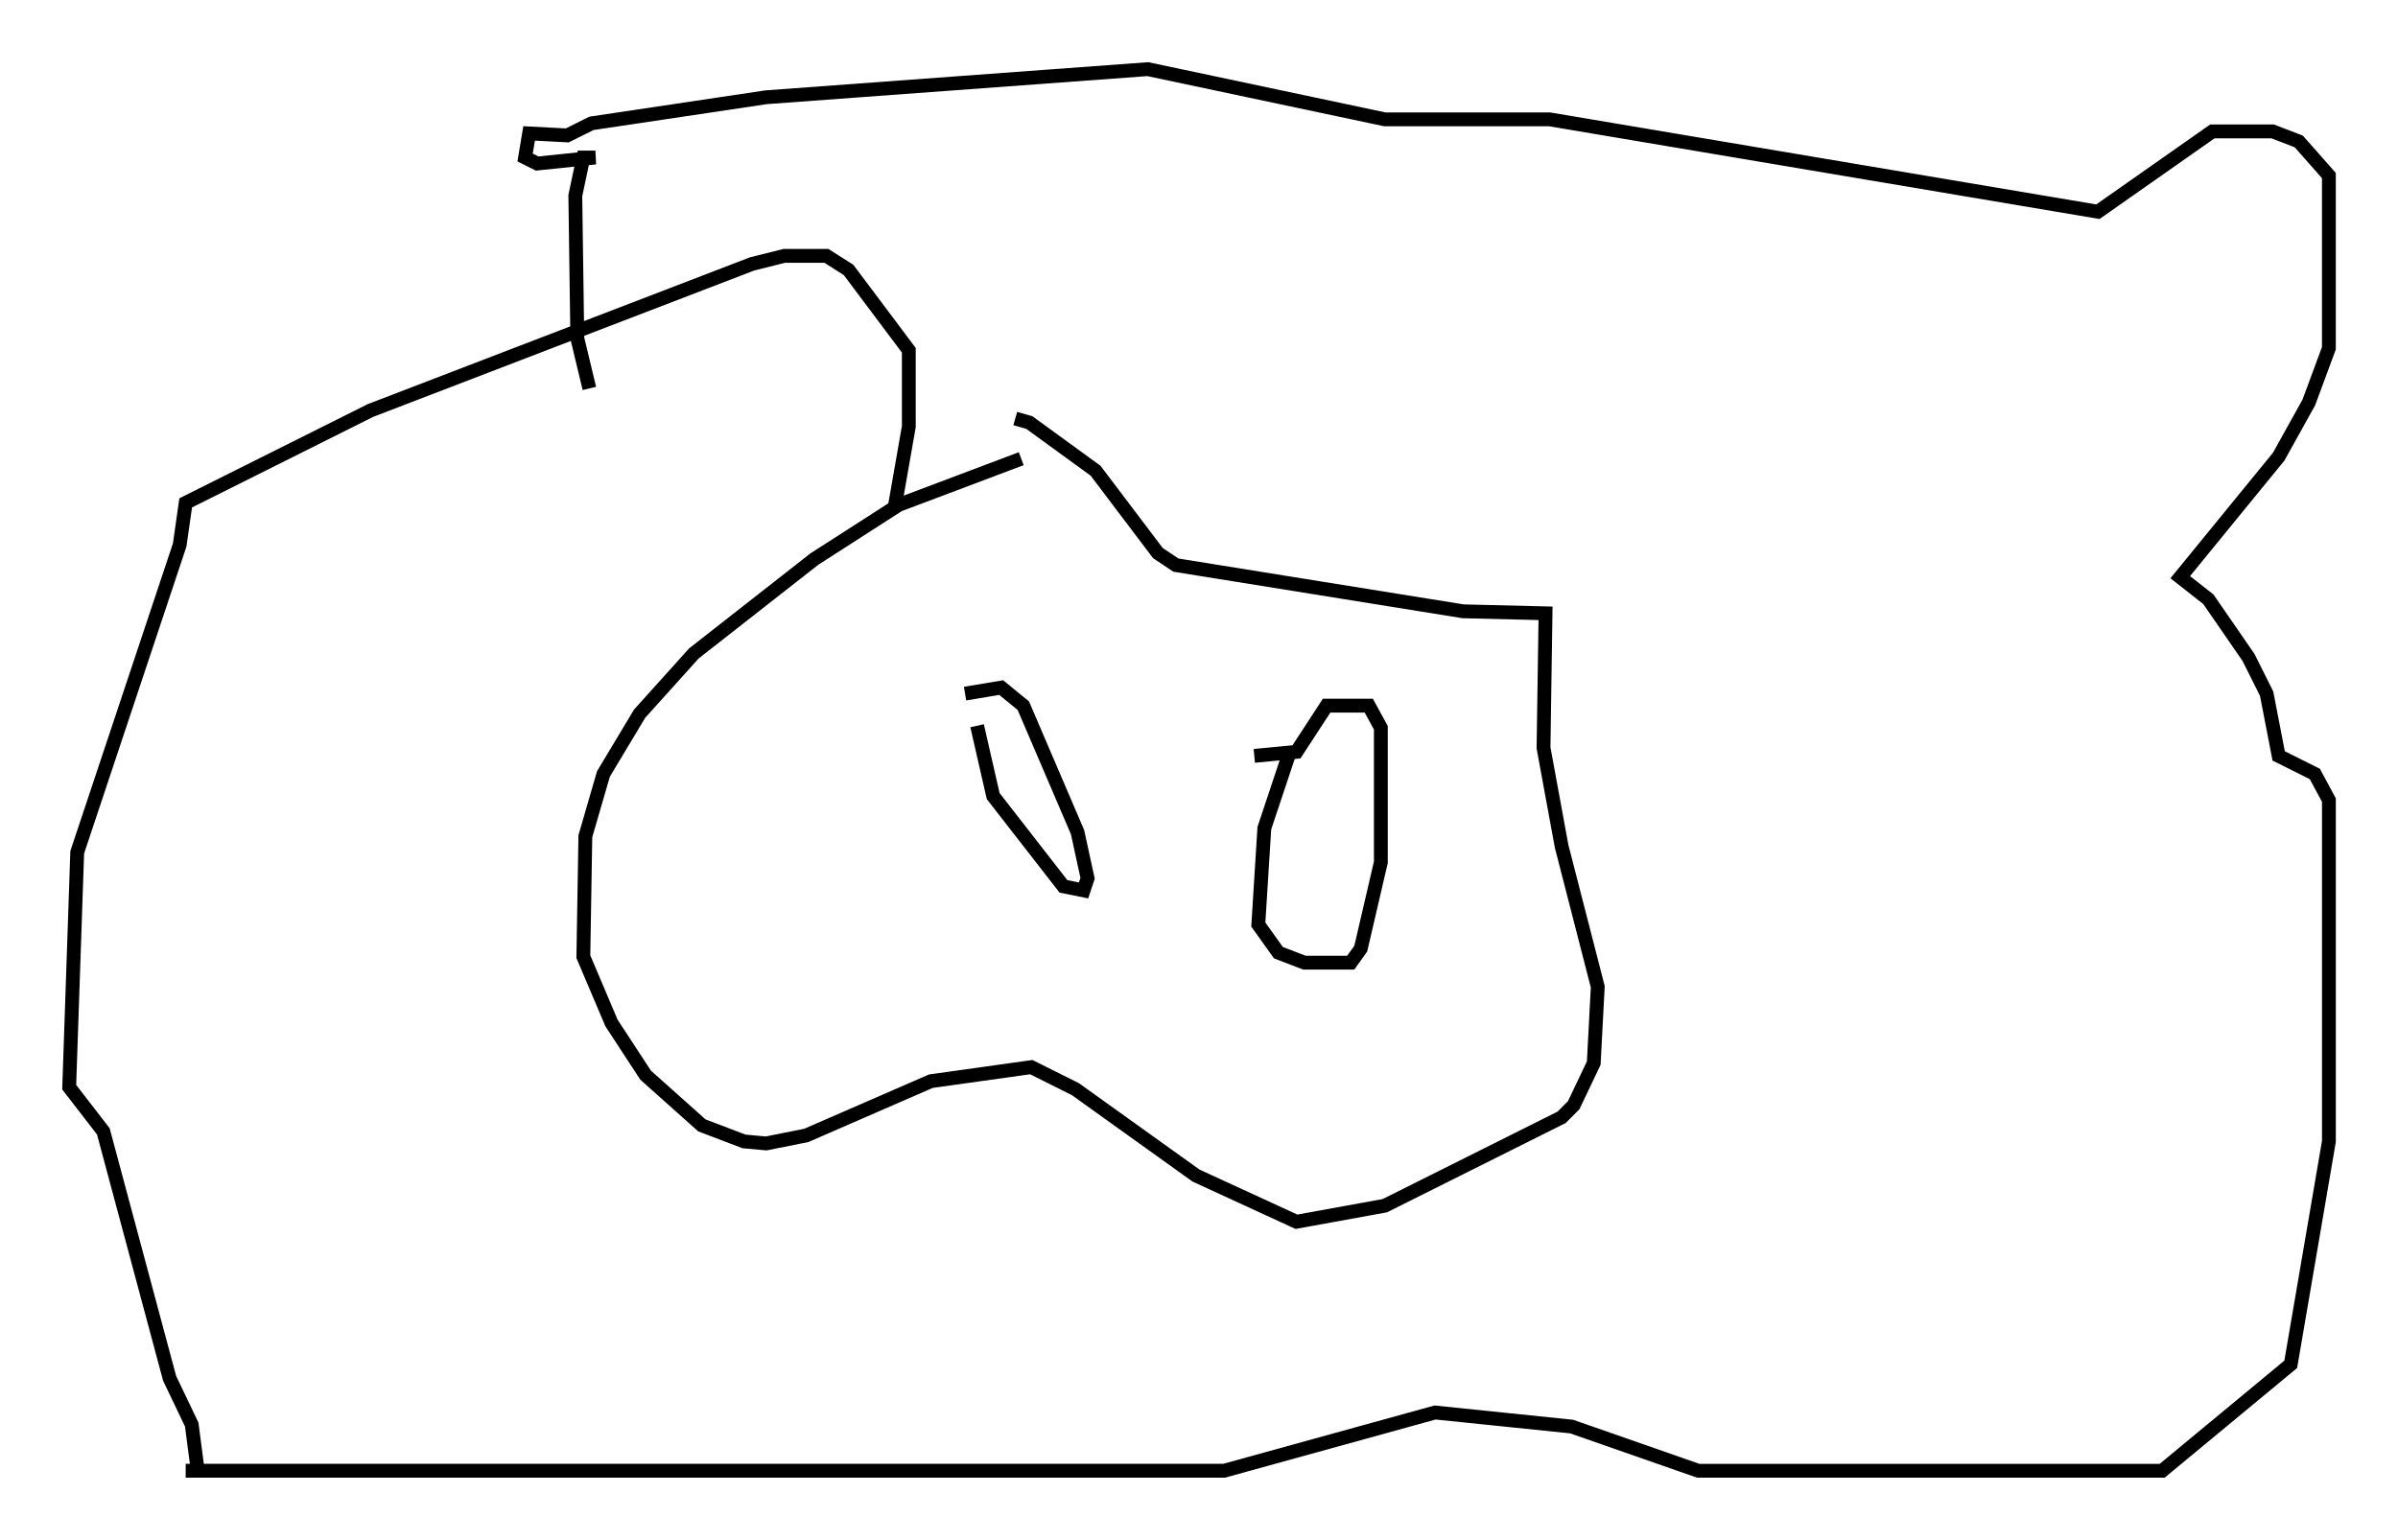 <?xml version="1.0" encoding="utf-8" ?>
<svg baseProfile="full" height="111.385" version="1.1" width="173.407" xmlns="http://www.w3.org/2000/svg" xmlns:ev="http://www.w3.org/2001/xml-events" xmlns:xlink="http://www.w3.org/1999/xlink"><defs /><rect fill="white" height="111.385" width="173.407" x="0" y="0" /><path d="M75.592, 33.179 m-1.743, 0.0 l-8.86, 3.341 -6.101, 3.922 l-8.715, 6.827 -3.922, 4.358 l-2.615, 4.358 -1.307, 4.503 l-0.145, 8.715 2.034, 4.793 l2.469, 3.777 4.067, 3.631 l3.05, 1.162 1.598, 0.145 l2.905, -0.581 9.006, -3.922 l7.263, -1.017 3.196, 1.598 l8.715, 6.246 7.263, 3.341 l6.391, -1.162 12.782, -6.391 l0.872, -0.872 1.453, -3.05 l0.291, -5.52 -2.615, -10.168 l-1.307, -7.117 0.145, -9.732 l-5.955, -0.145 -20.771, -3.341 l-1.307, -0.872 -4.503, -5.955 l-4.793, -3.486 -1.017, -0.291 m-2.76, 22.223 l1.162, 5.084 5.084, 6.536 l1.453, 0.291 0.291, -0.872 l-0.726, -3.341 -3.922, -9.151 l-1.598, -1.307 -2.615, 0.436 m23.385, 4.503 l-1.743, 5.229 -0.436, 6.972 l1.453, 2.034 1.888, 0.726 l3.341, 0.0 0.726, -1.017 l1.453, -6.246 0.0, -9.732 l-0.872, -1.598 -3.05, 0.0 l-2.179, 3.341 -3.05, 0.291 m-26, -18.011 l1.017, -5.81 0.0, -5.52 l-4.358, -5.81 -1.598, -1.017 l-3.05, 0.0 -2.324, 0.581 l-27.598, 10.603 -13.363, 6.682 l-0.436, 3.05 -7.408, 22.223 l-0.581, 16.994 2.469, 3.196 l4.793, 17.866 1.598, 3.341 l0.436, 3.341 -0.872, 0.0 l75.095, 0.0 15.251, -4.212 l9.877, 1.017 9.151, 3.196 l33.553, 0.0 9.296, -7.698 l2.76, -16.123 0.0, -24.693 l-1.017, -1.888 -2.615, -1.307 l-0.872, -4.503 -1.307, -2.615 l-2.905, -4.212 -2.034, -1.598 l7.117, -8.715 2.179, -3.922 l1.453, -3.922 0.0, -12.492 l-2.179, -2.469 -1.888, -0.726 l-4.358, 0.0 -8.279, 5.81 l-39.654, -6.682 -11.911, 0.0 l-17.14, -3.631 -27.598, 2.034 l-12.637, 1.888 -1.743, 0.872 l-2.76, -0.145 -0.291, 1.743 l0.872, 0.436 4.212, -0.436 l-0.872, 0.0 -0.581, 2.76 l0.145, 10.313 0.872, 3.631 " fill="none" stroke="black" stroke-width="1" /></svg>